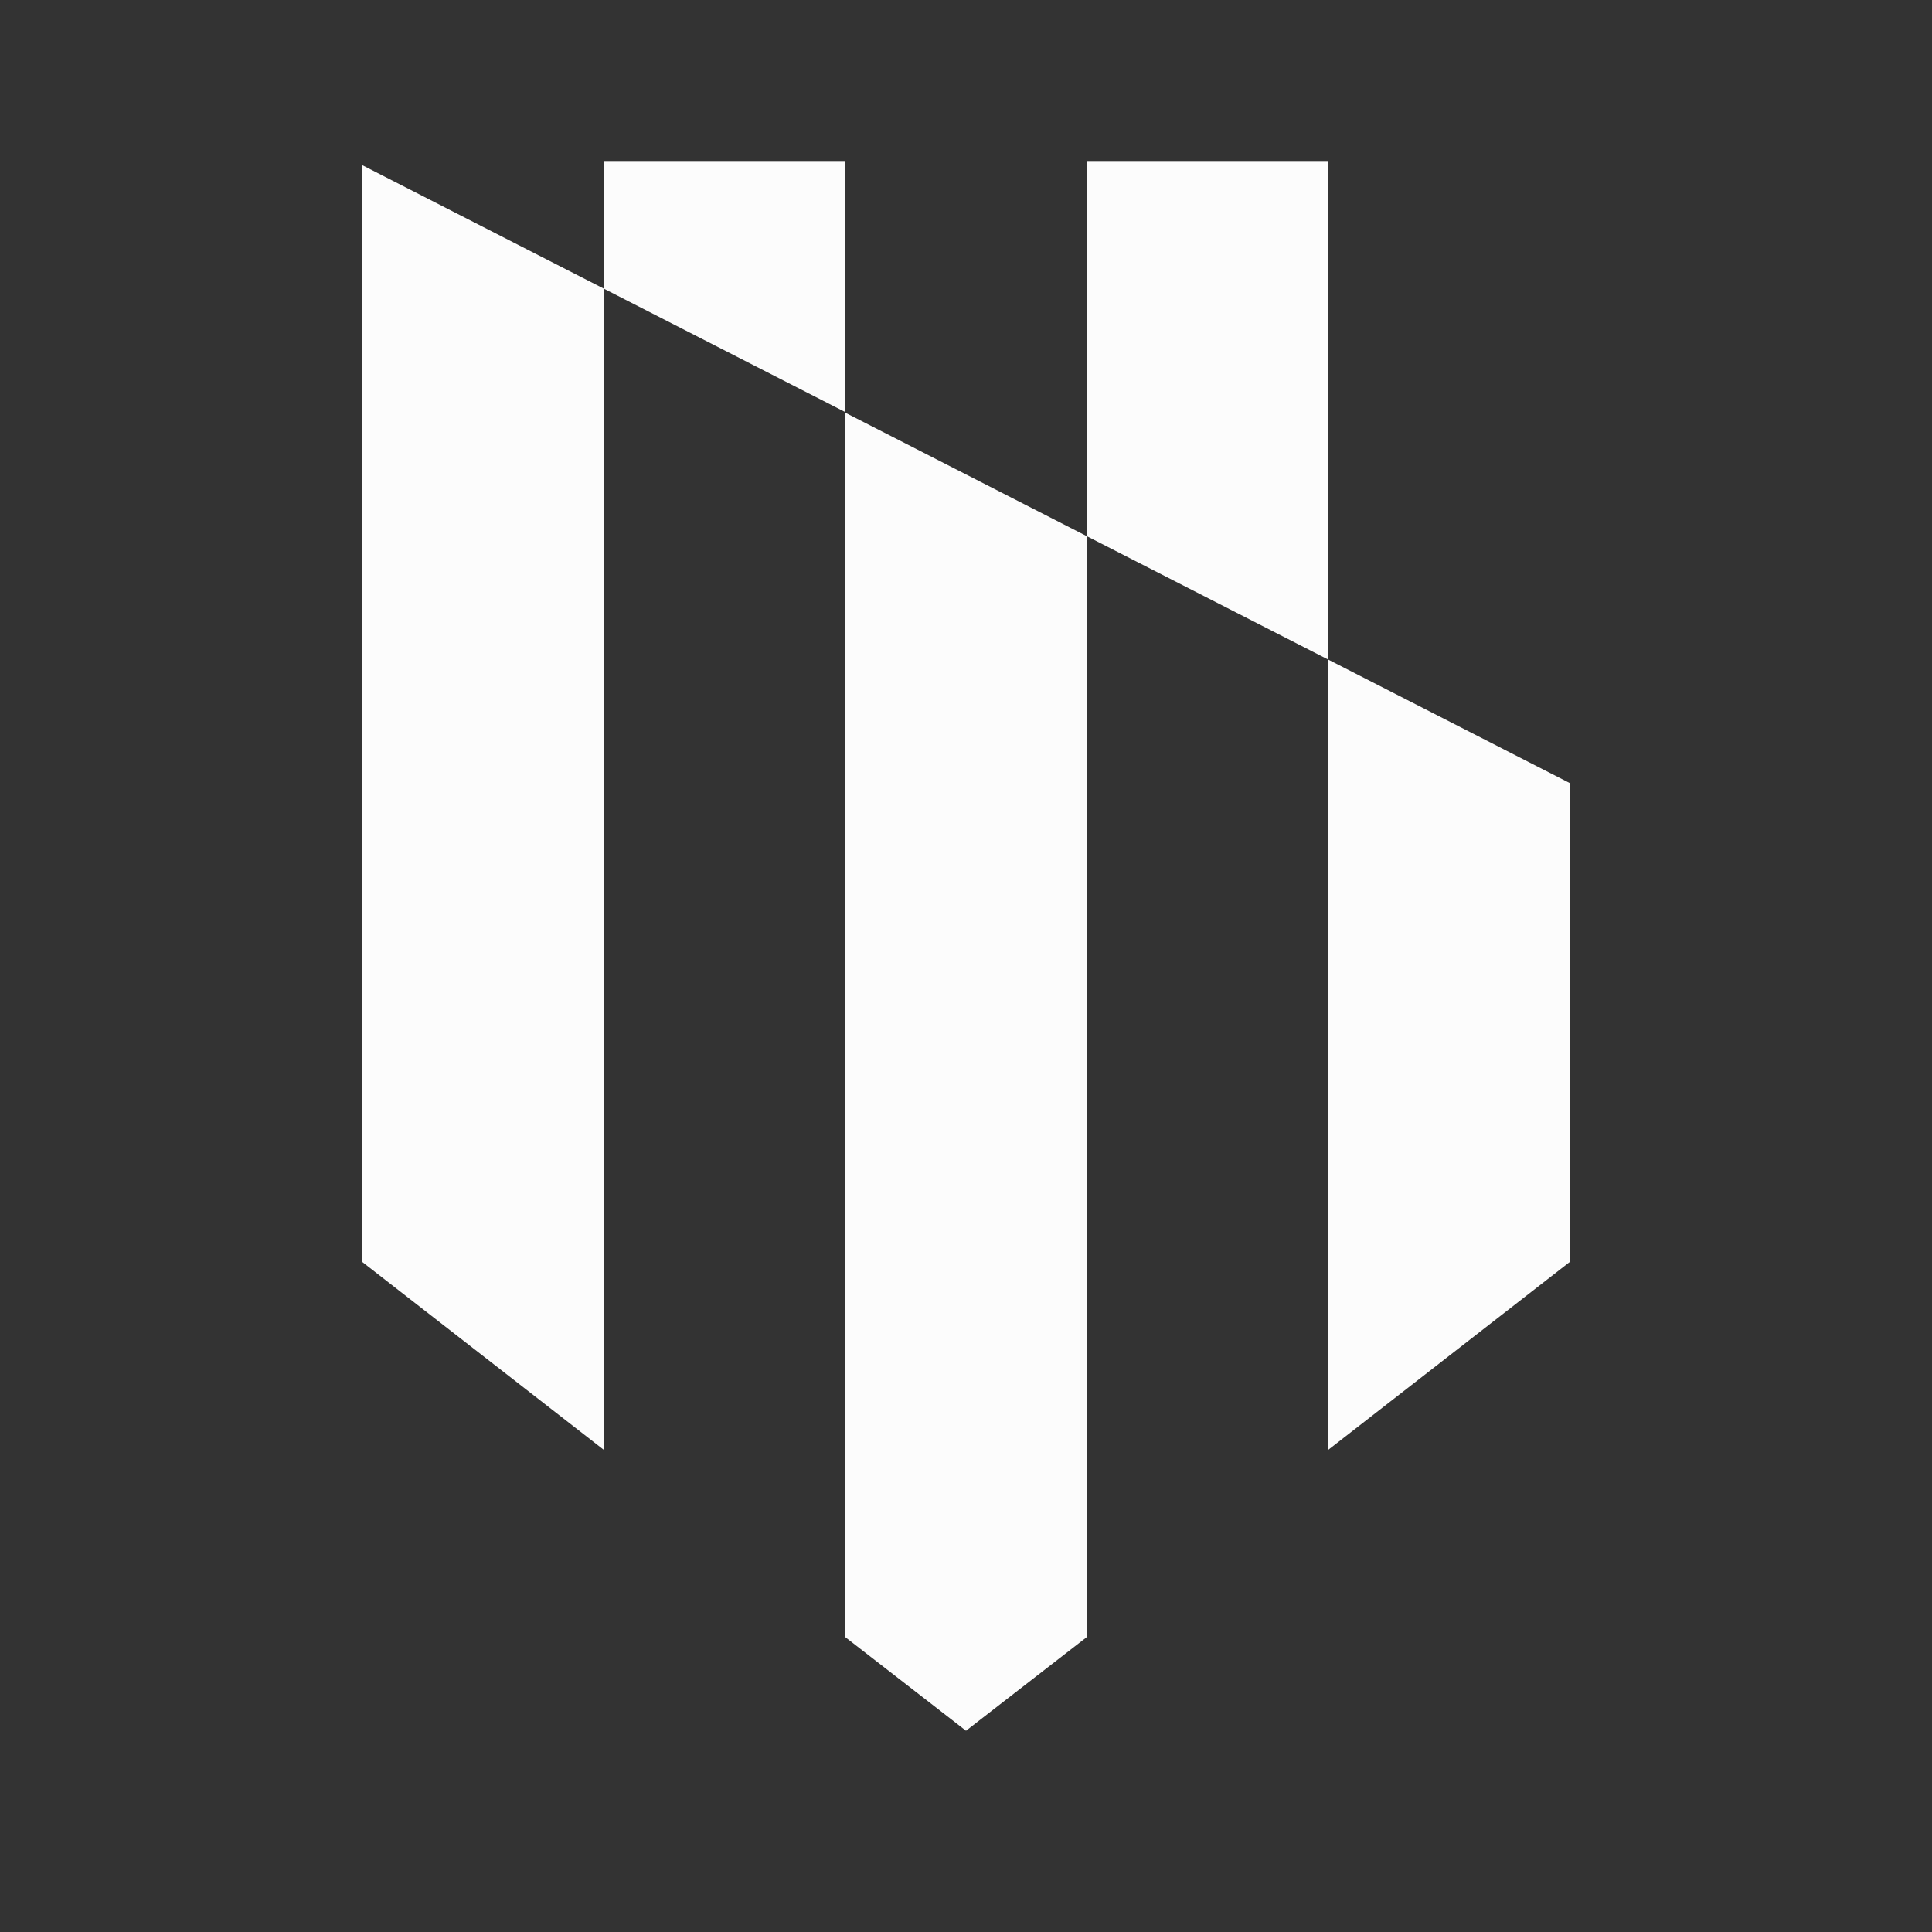 <svg width="120" height="120" viewBox="0 0 120 120" fill="none" xmlns="http://www.w3.org/2000/svg">
<rect x="0" y="0" width="120" height="120" fill="#333333" stroke="none"/>
<g clip-path="url(#clip0_117_61)">
<path d="M97.5 78.383V48.637L82.5 40.969V78.383V90.052L97.5 78.383Z" fill="#FCFCFC"/>
<path d="M52.5 78.383V101.684L60 107.5L67.5 101.684V78.383V33.301L52.5 25.633V78.383Z" fill="#FCFCFC"/>
<path d="M22.5 78.383L37.5 90.052V78.383V17.927L22.5 10.259V78.383Z" fill="#FCFCFC"/>
<path d="M67.5 10V33.301L82.5 40.969V10H67.5Z" fill="#FCFCFC"/>
<path d="M37.5 10V17.927L52.5 25.596V10H37.5Z" fill="#FCFCFC"/>
</g>
<defs>
<clipPath id="clip0_117_61">
<rect width="75" height="97.5" fill="white" transform="translate(22.5 10)"/>
</clipPath>
</defs>
</svg>
